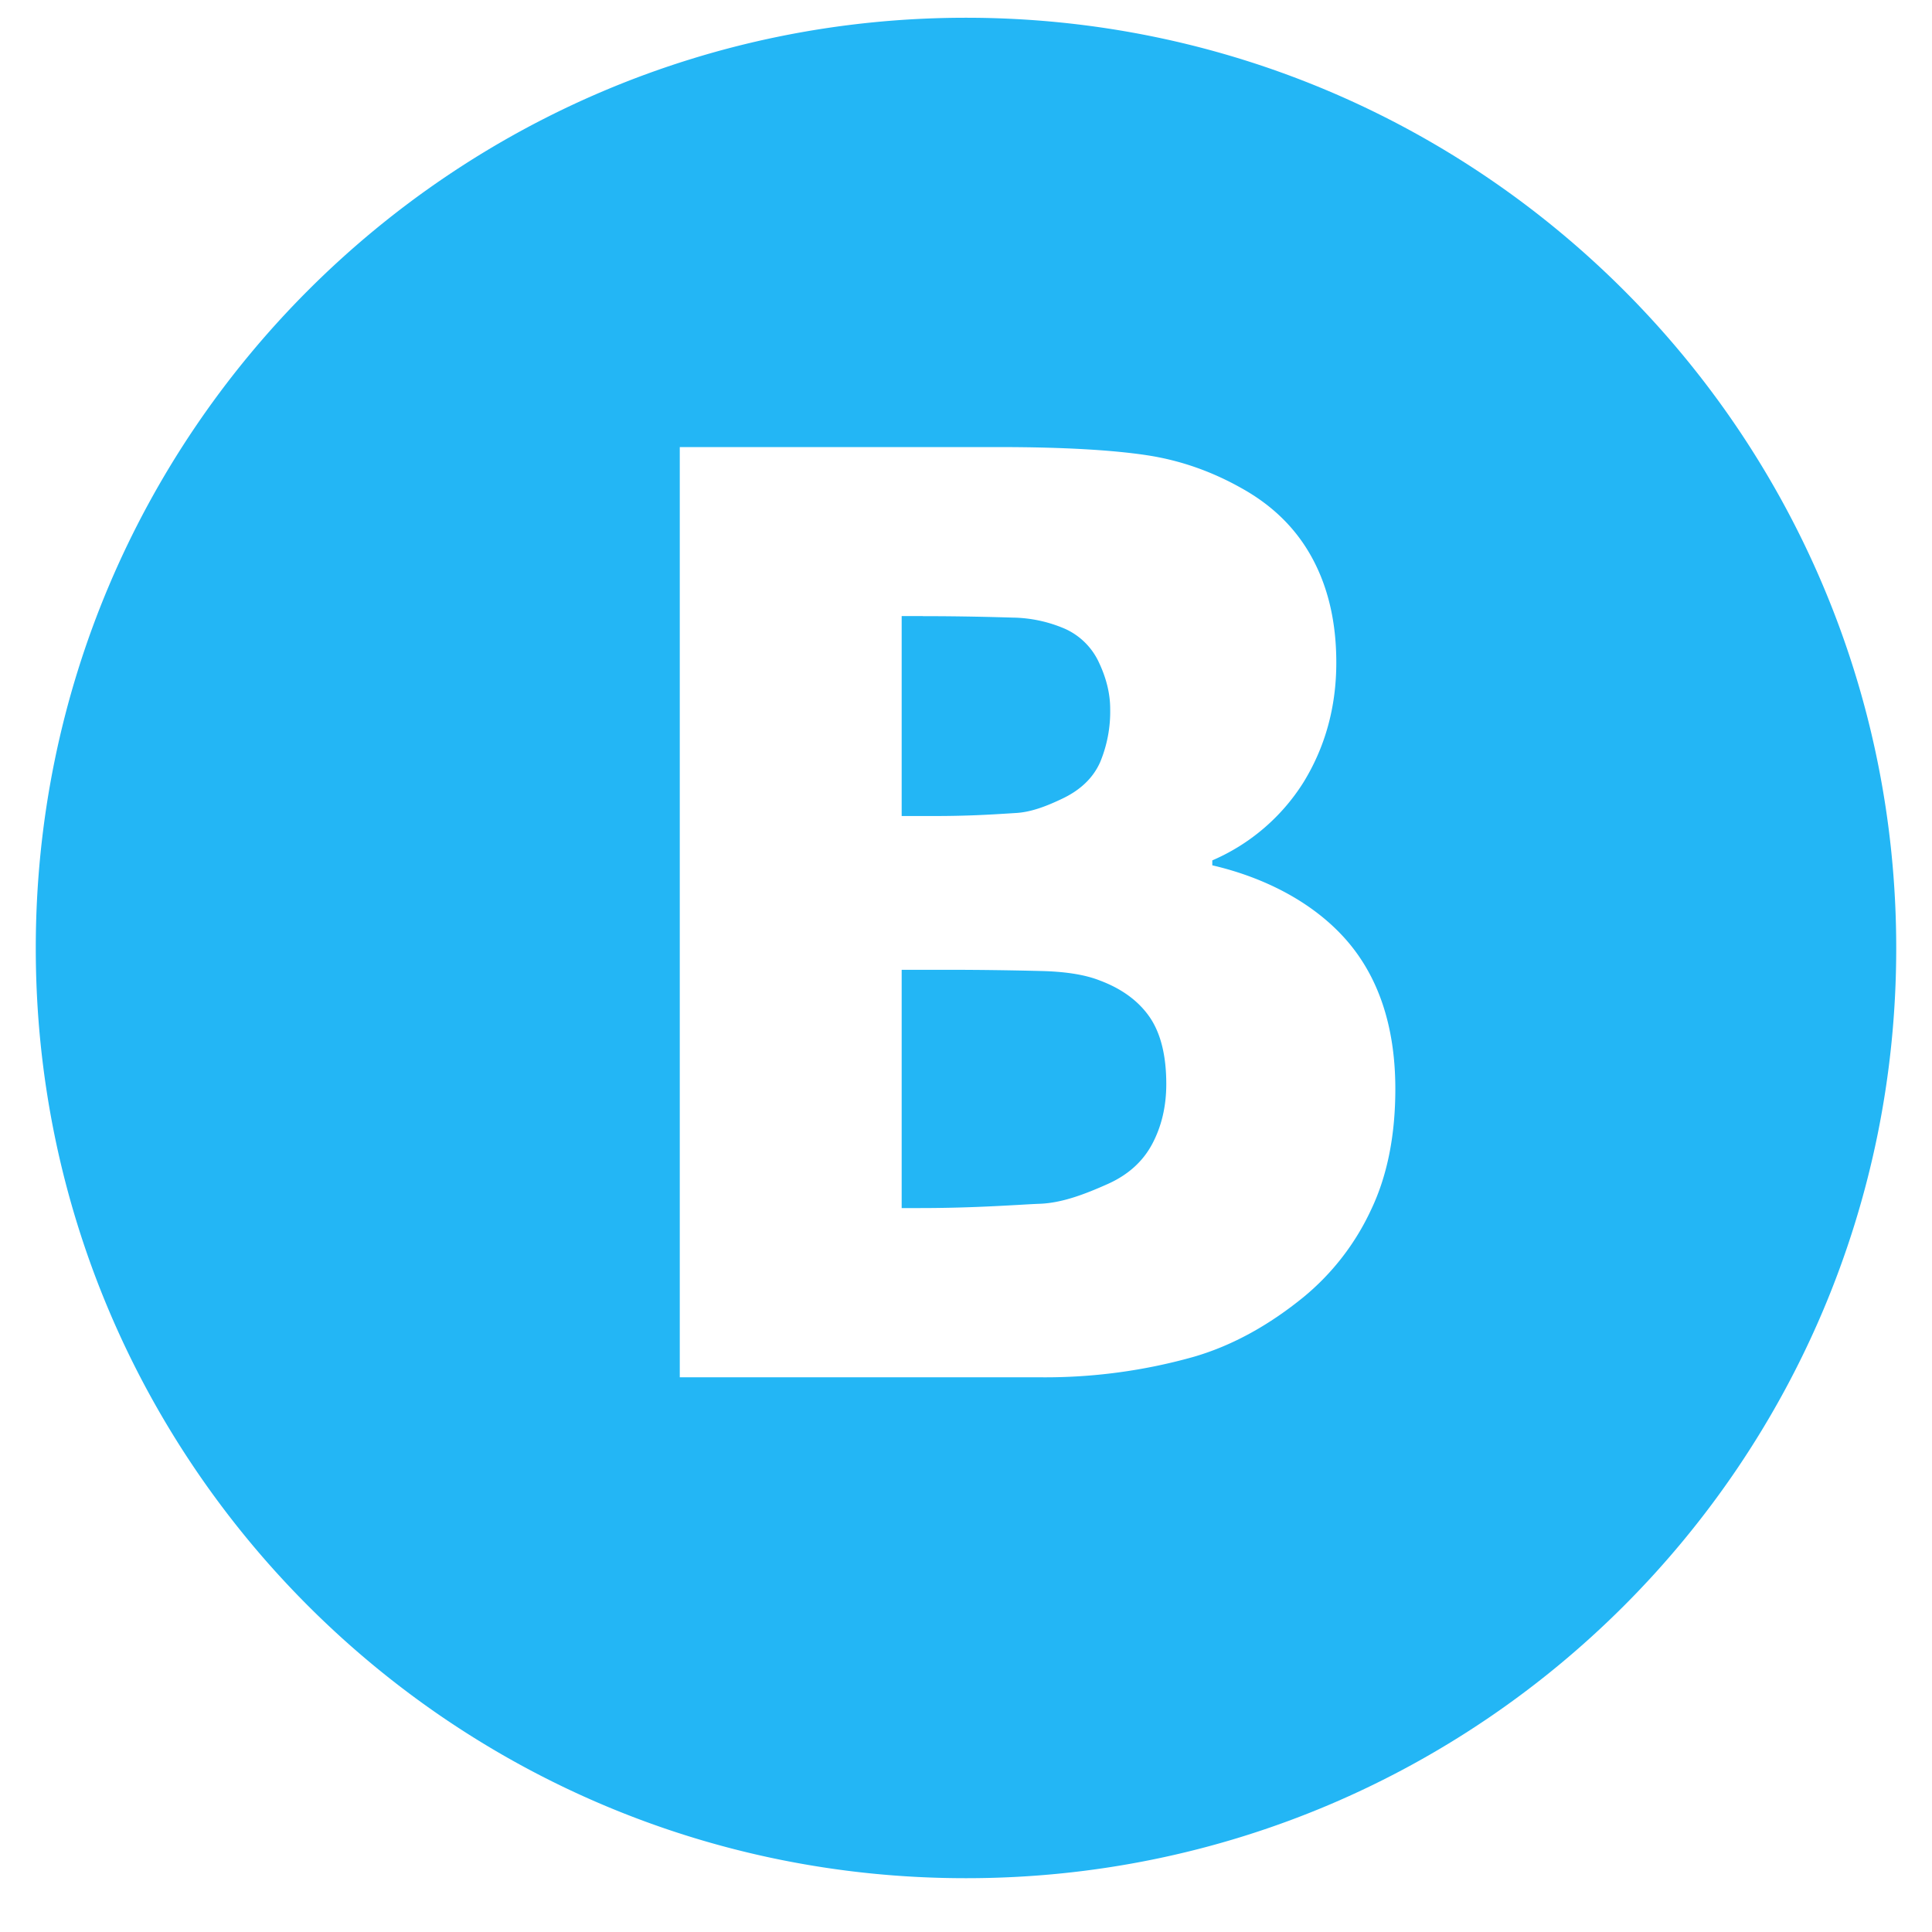 <svg width="27" height="27" fill="none" xmlns="http://www.w3.org/2000/svg"><path fill-rule="evenodd" clip-rule="evenodd" d="M26.5 13.254c0 7.176-5.817 12.994-12.994 12.994h-.012C6.317 26.248.5 20.43.5 13.254v-.006c0-7.18 5.82-13 13-13s13 5.82 13 13v.006zm-9.558-1.161c.723.168 1.397.51 1.858 1.027.461.517.7 1.22.7 2.098 0 .64-.109 1.21-.342 1.695a3.47 3.47 0 01-.942 1.215c-.467.38-.98.674-1.538.835a7.647 7.647 0 01-2.13.285H9.5v-13h4.465c.911 0 1.6.043 2.07.115.47.072.91.23 1.32.462.445.248.775.58.995.996.22.416.325.896.325 1.439 0 .63-.16 1.19-.463 1.68a2.823 2.823 0 01-1.27 1.084v.069zM12.898 8.61h-.297v2.794h.472c.44 0 .77-.02.993-.034l.128-.008c.214-.011.435-.096.663-.206.25-.121.422-.29.517-.503a1.84 1.84 0 00.141-.745c0-.209-.051-.423-.154-.643a.952.952 0 00-.479-.478 1.912 1.912 0 00-.73-.156c-.28-.008-.698-.02-1.254-.02zm2.584 7.936c.283-.127.49-.313.621-.56.13-.245.196-.524.196-.836 0-.399-.078-.711-.233-.937-.156-.225-.39-.397-.7-.512-.19-.075-.45-.12-.78-.13a52.47 52.47 0 00-1.33-.018h-.655v3.33h.247c.593 0 1.052-.026 1.378-.044.12-.007.222-.013.306-.016.311-.012.628-.133.95-.277z" fill="#23B6F5"/></svg>